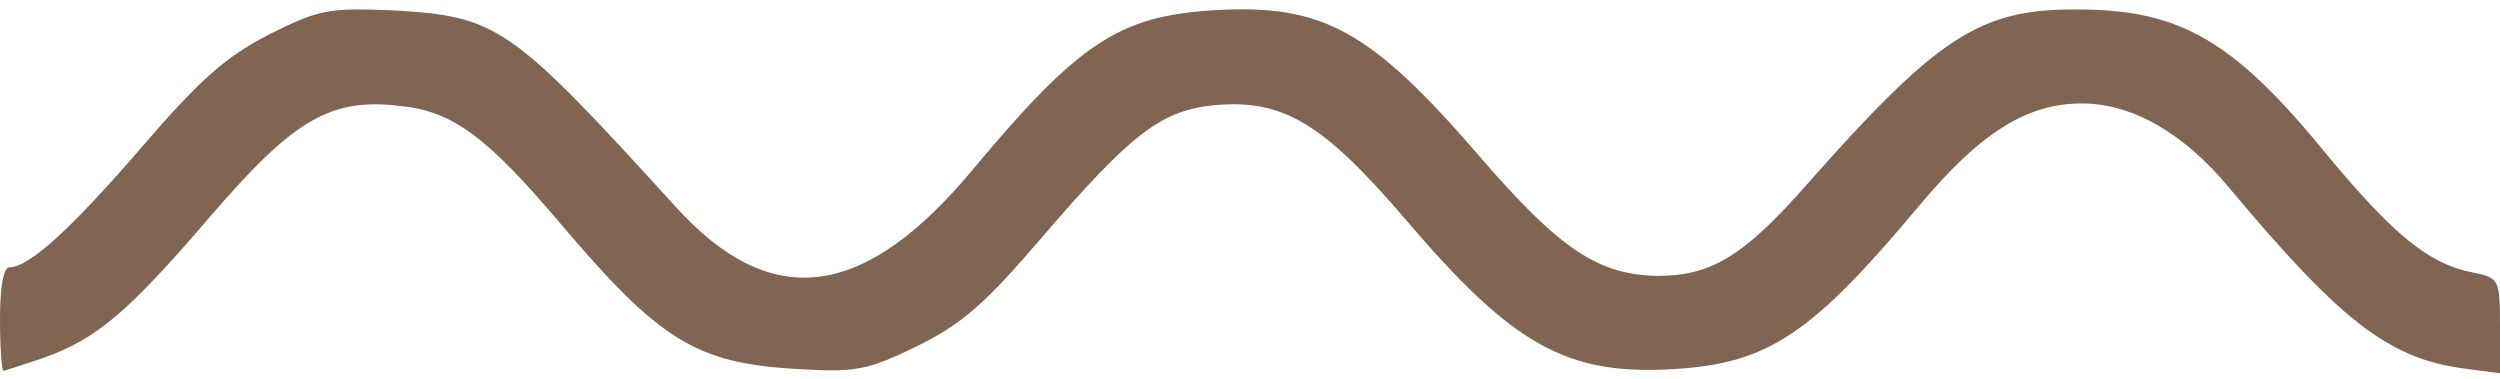 <?xml version="1.0" standalone="no"?>
<!DOCTYPE svg PUBLIC "-//W3C//DTD SVG 20010904//EN"
 "http://www.w3.org/TR/2001/REC-SVG-20010904/DTD/svg10.dtd">
<svg version="1.0" xmlns="http://www.w3.org/2000/svg"
 width="290pt" height="44pt" viewBox="0 0 290 44"
 preserveAspectRatio="xMidYMid meet">

<g transform="translate(0,44) scale(0.1,-0.1)"
fill="#806553" stroke="none">
<path d="M312 400 c-50 -26 -79 -51 -147 -130 -82 -95 -131 -140 -154 -140 -7
0 -11 -23 -11 -60 0 -33 2 -60 4 -60 2 0 23 7 47 15 61 22 97 52 193 164 97
113 140 138 221 128 60 -6 100 -36 184 -135 116 -137 158 -163 274 -170 71 -4
82 -2 142 27 52 26 78 49 144 126 103 120 138 147 200 153 79 7 125 -20 221
-132 126 -148 188 -182 314 -174 108 7 158 41 282 189 71 85 125 119 189 119
58 0 118 -34 171 -98 128 -153 184 -197 269 -209 l45 -6 0 55 c0 54 -1 56 -32
62 -51 10 -92 44 -170 138 -107 131 -169 167 -288 167 -113 1 -162 -31 -314
-203 -73 -83 -111 -106 -173 -106 -69 1 -114 31 -207 139 -127 147 -182 177
-310 169 -108 -7 -155 -38 -277 -184 -127 -153 -235 -166 -346 -43 -192 211
-206 220 -328 227 -74 3 -85 1 -143 -28z"/>
</g>
</svg>
